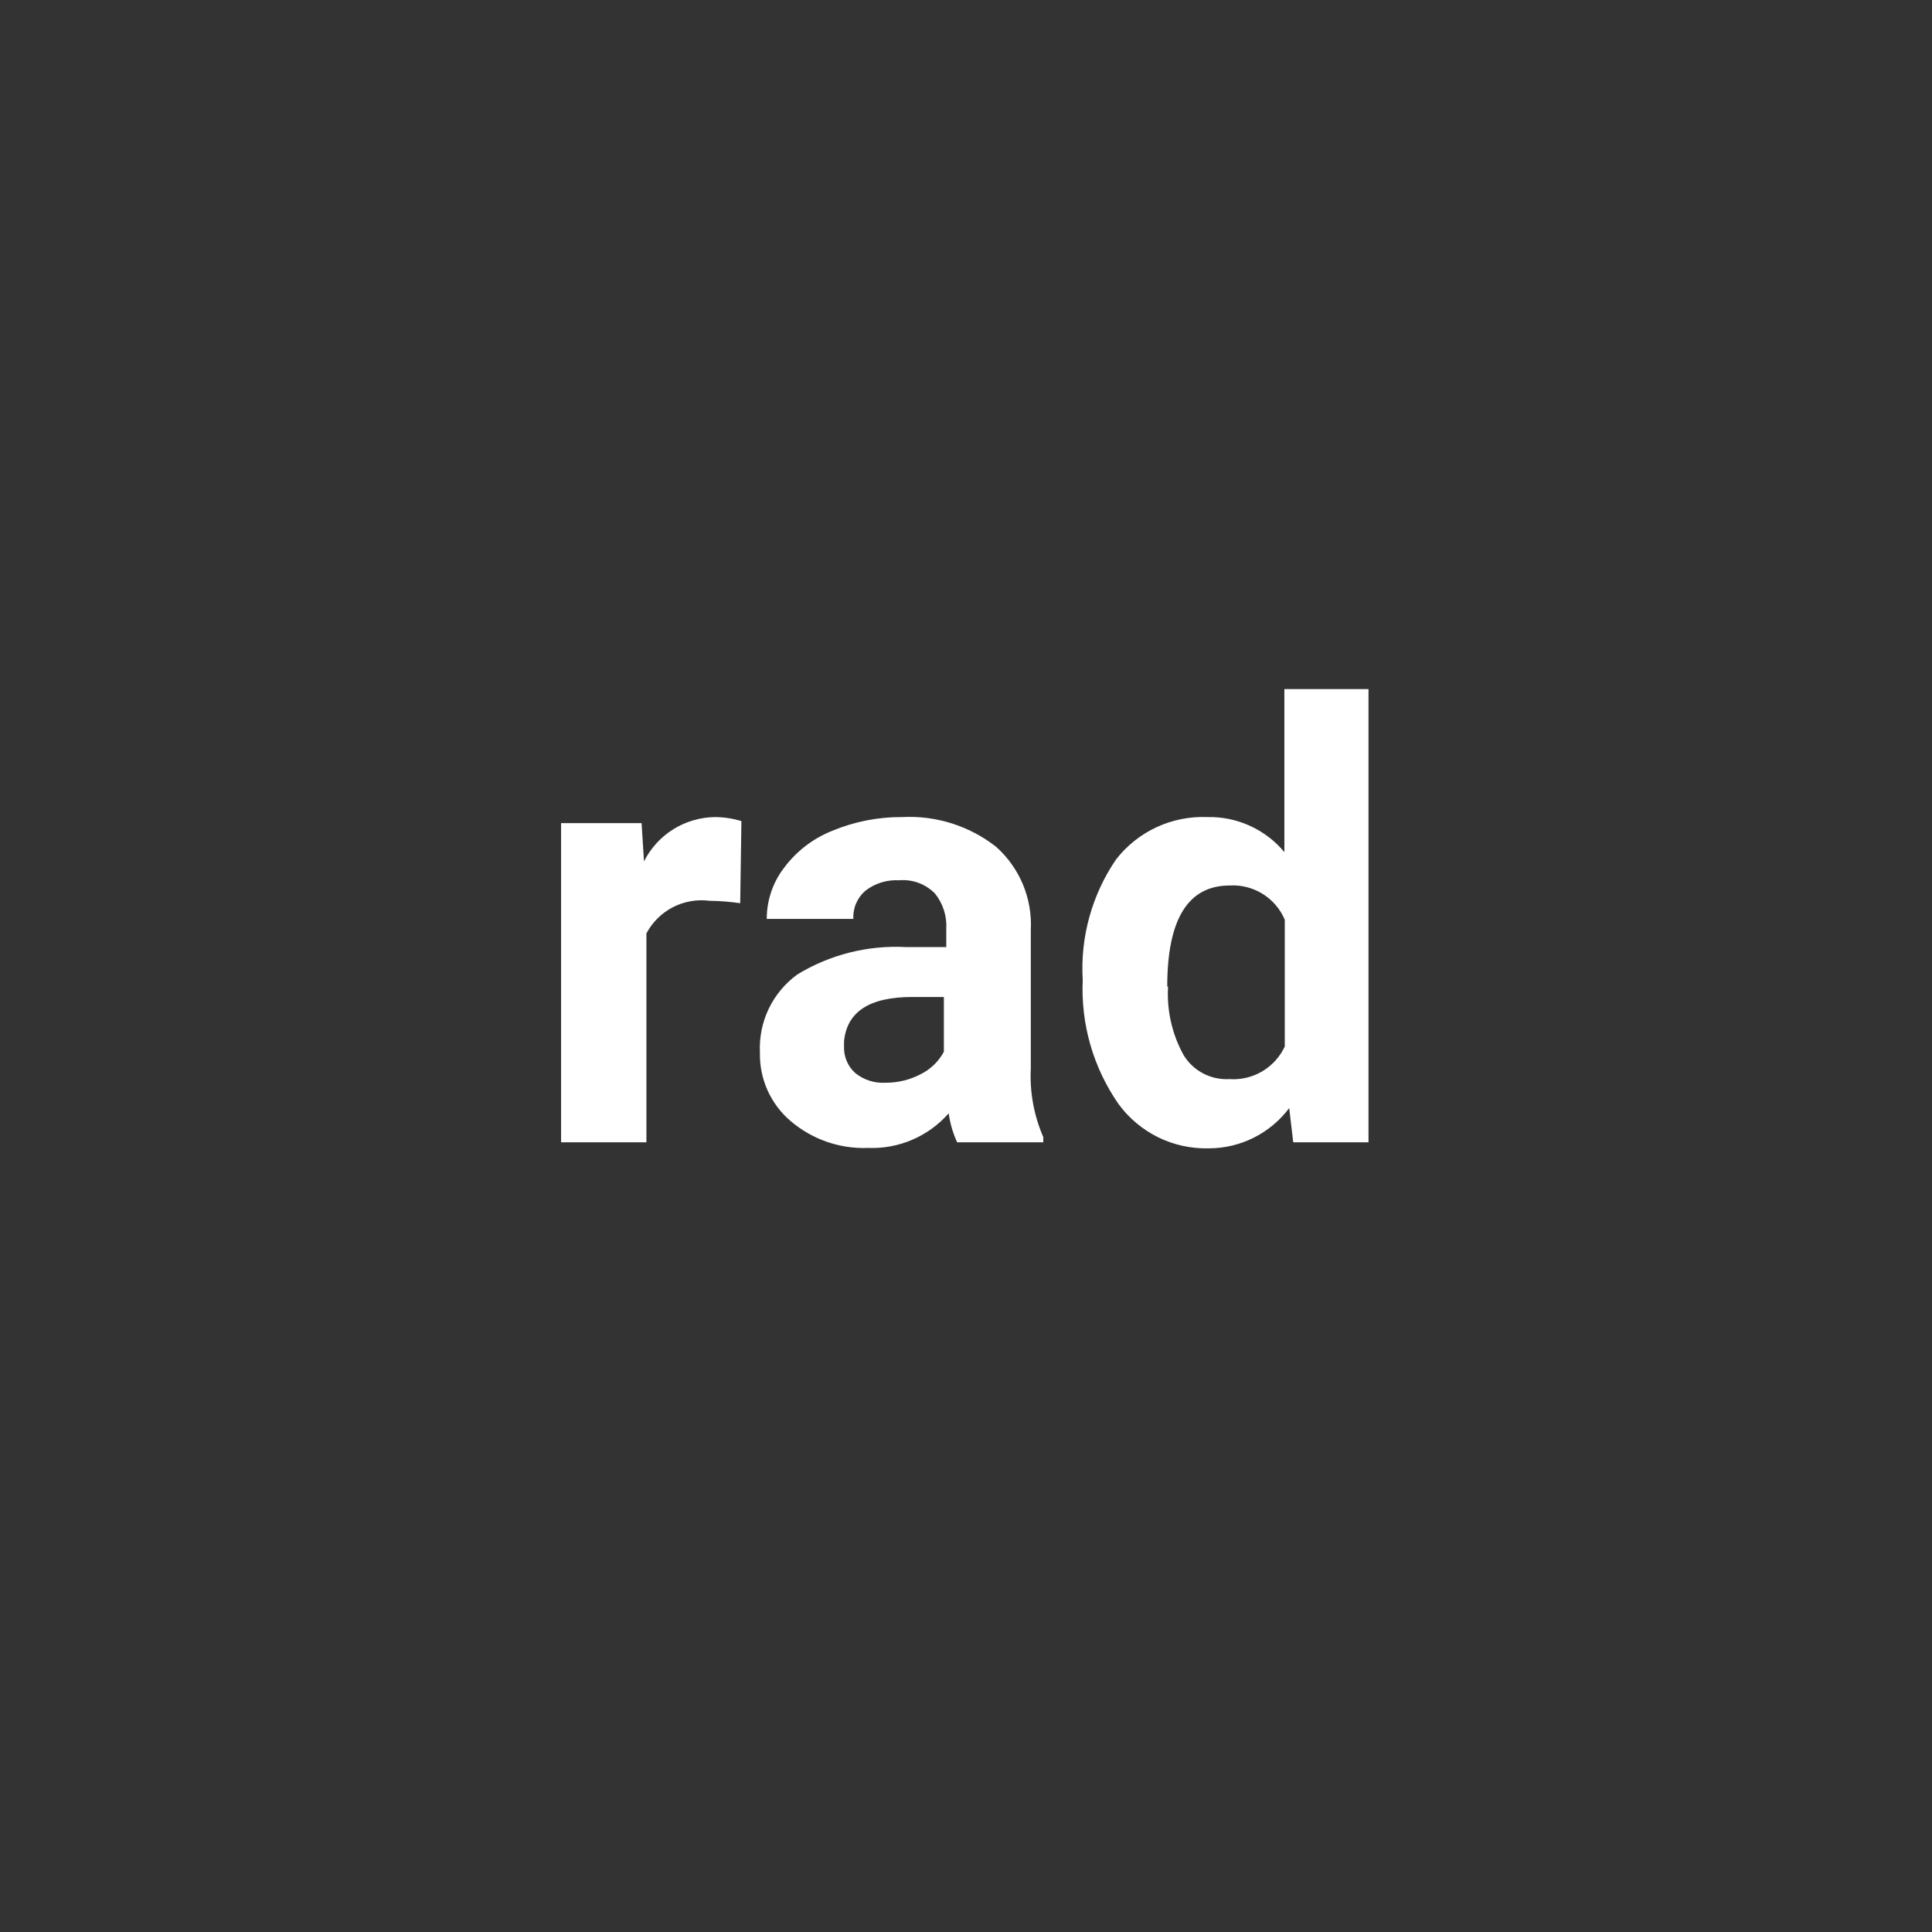 <svg width="48" height="48" viewBox="0 0 48 48" fill="none" xmlns="http://www.w3.org/2000/svg">
<rect x="0" y="0" width="48" height="48" fill="#333333" stroke="none"/>
<path d="M18.39 22.44C18.138 22.403 17.884 22.383 17.63 22.38C17.317 22.339 16.999 22.395 16.718 22.539C16.438 22.684 16.208 22.911 16.06 23.19V28.38H13.94V20.45H15.94L16 21.4C16.165 21.073 16.416 20.798 16.726 20.604C17.037 20.41 17.394 20.305 17.76 20.3C17.984 20.301 18.206 20.334 18.42 20.4L18.39 22.44ZM23.78 28.38C23.675 28.152 23.604 27.909 23.57 27.66C23.322 27.943 23.013 28.167 22.667 28.316C22.321 28.465 21.946 28.535 21.57 28.52C20.865 28.548 20.176 28.308 19.64 27.85C19.395 27.641 19.2 27.38 19.068 27.086C18.937 26.792 18.873 26.472 18.88 26.15C18.862 25.775 18.937 25.401 19.099 25.062C19.262 24.724 19.506 24.431 19.81 24.21C20.621 23.716 21.562 23.479 22.51 23.53H23.51V23.08C23.529 22.762 23.429 22.449 23.23 22.2C23.115 22.083 22.976 21.992 22.822 21.935C22.668 21.878 22.503 21.856 22.34 21.87C22.038 21.853 21.74 21.945 21.5 22.13C21.4 22.216 21.321 22.324 21.269 22.445C21.217 22.567 21.194 22.698 21.2 22.83H19.05C19.049 22.371 19.2 21.924 19.48 21.56C19.787 21.148 20.202 20.829 20.68 20.64C21.231 20.411 21.823 20.295 22.42 20.3C23.261 20.257 24.088 20.52 24.75 21.04C25.039 21.299 25.267 21.619 25.416 21.977C25.564 22.335 25.631 22.723 25.61 23.11V26.54C25.58 27.126 25.686 27.712 25.92 28.25V28.38H23.78ZM22 26.9C22.303 26.902 22.601 26.83 22.87 26.69C23.117 26.569 23.32 26.373 23.45 26.13V24.77H22.66C21.6 24.77 21.04 25.14 20.97 25.87V26C20.965 26.124 20.988 26.247 21.036 26.361C21.084 26.476 21.157 26.578 21.25 26.66C21.461 26.831 21.729 26.916 22 26.9ZM26.9 24.35C26.836 23.286 27.128 22.23 27.73 21.35C27.997 21.007 28.343 20.732 28.738 20.55C29.133 20.367 29.565 20.282 30 20.3C30.363 20.292 30.724 20.366 31.054 20.517C31.385 20.668 31.677 20.891 31.91 21.17V17.12H34V28.38H32.13L32.03 27.53C31.797 27.84 31.495 28.093 31.148 28.266C30.801 28.44 30.418 28.53 30.03 28.53C29.596 28.541 29.165 28.447 28.775 28.256C28.385 28.064 28.047 27.781 27.79 27.43C27.163 26.529 26.851 25.447 26.9 24.35ZM29.02 24.51C28.985 25.105 29.12 25.699 29.41 26.22C29.528 26.411 29.695 26.566 29.894 26.67C30.093 26.774 30.316 26.822 30.54 26.81C30.825 26.831 31.11 26.764 31.356 26.62C31.602 26.475 31.799 26.259 31.92 26V22.85C31.807 22.584 31.615 22.36 31.37 22.208C31.124 22.056 30.838 21.983 30.55 22C29.517 22 29 22.837 29 24.51H29.02Z" fill="white"/>
</svg>
